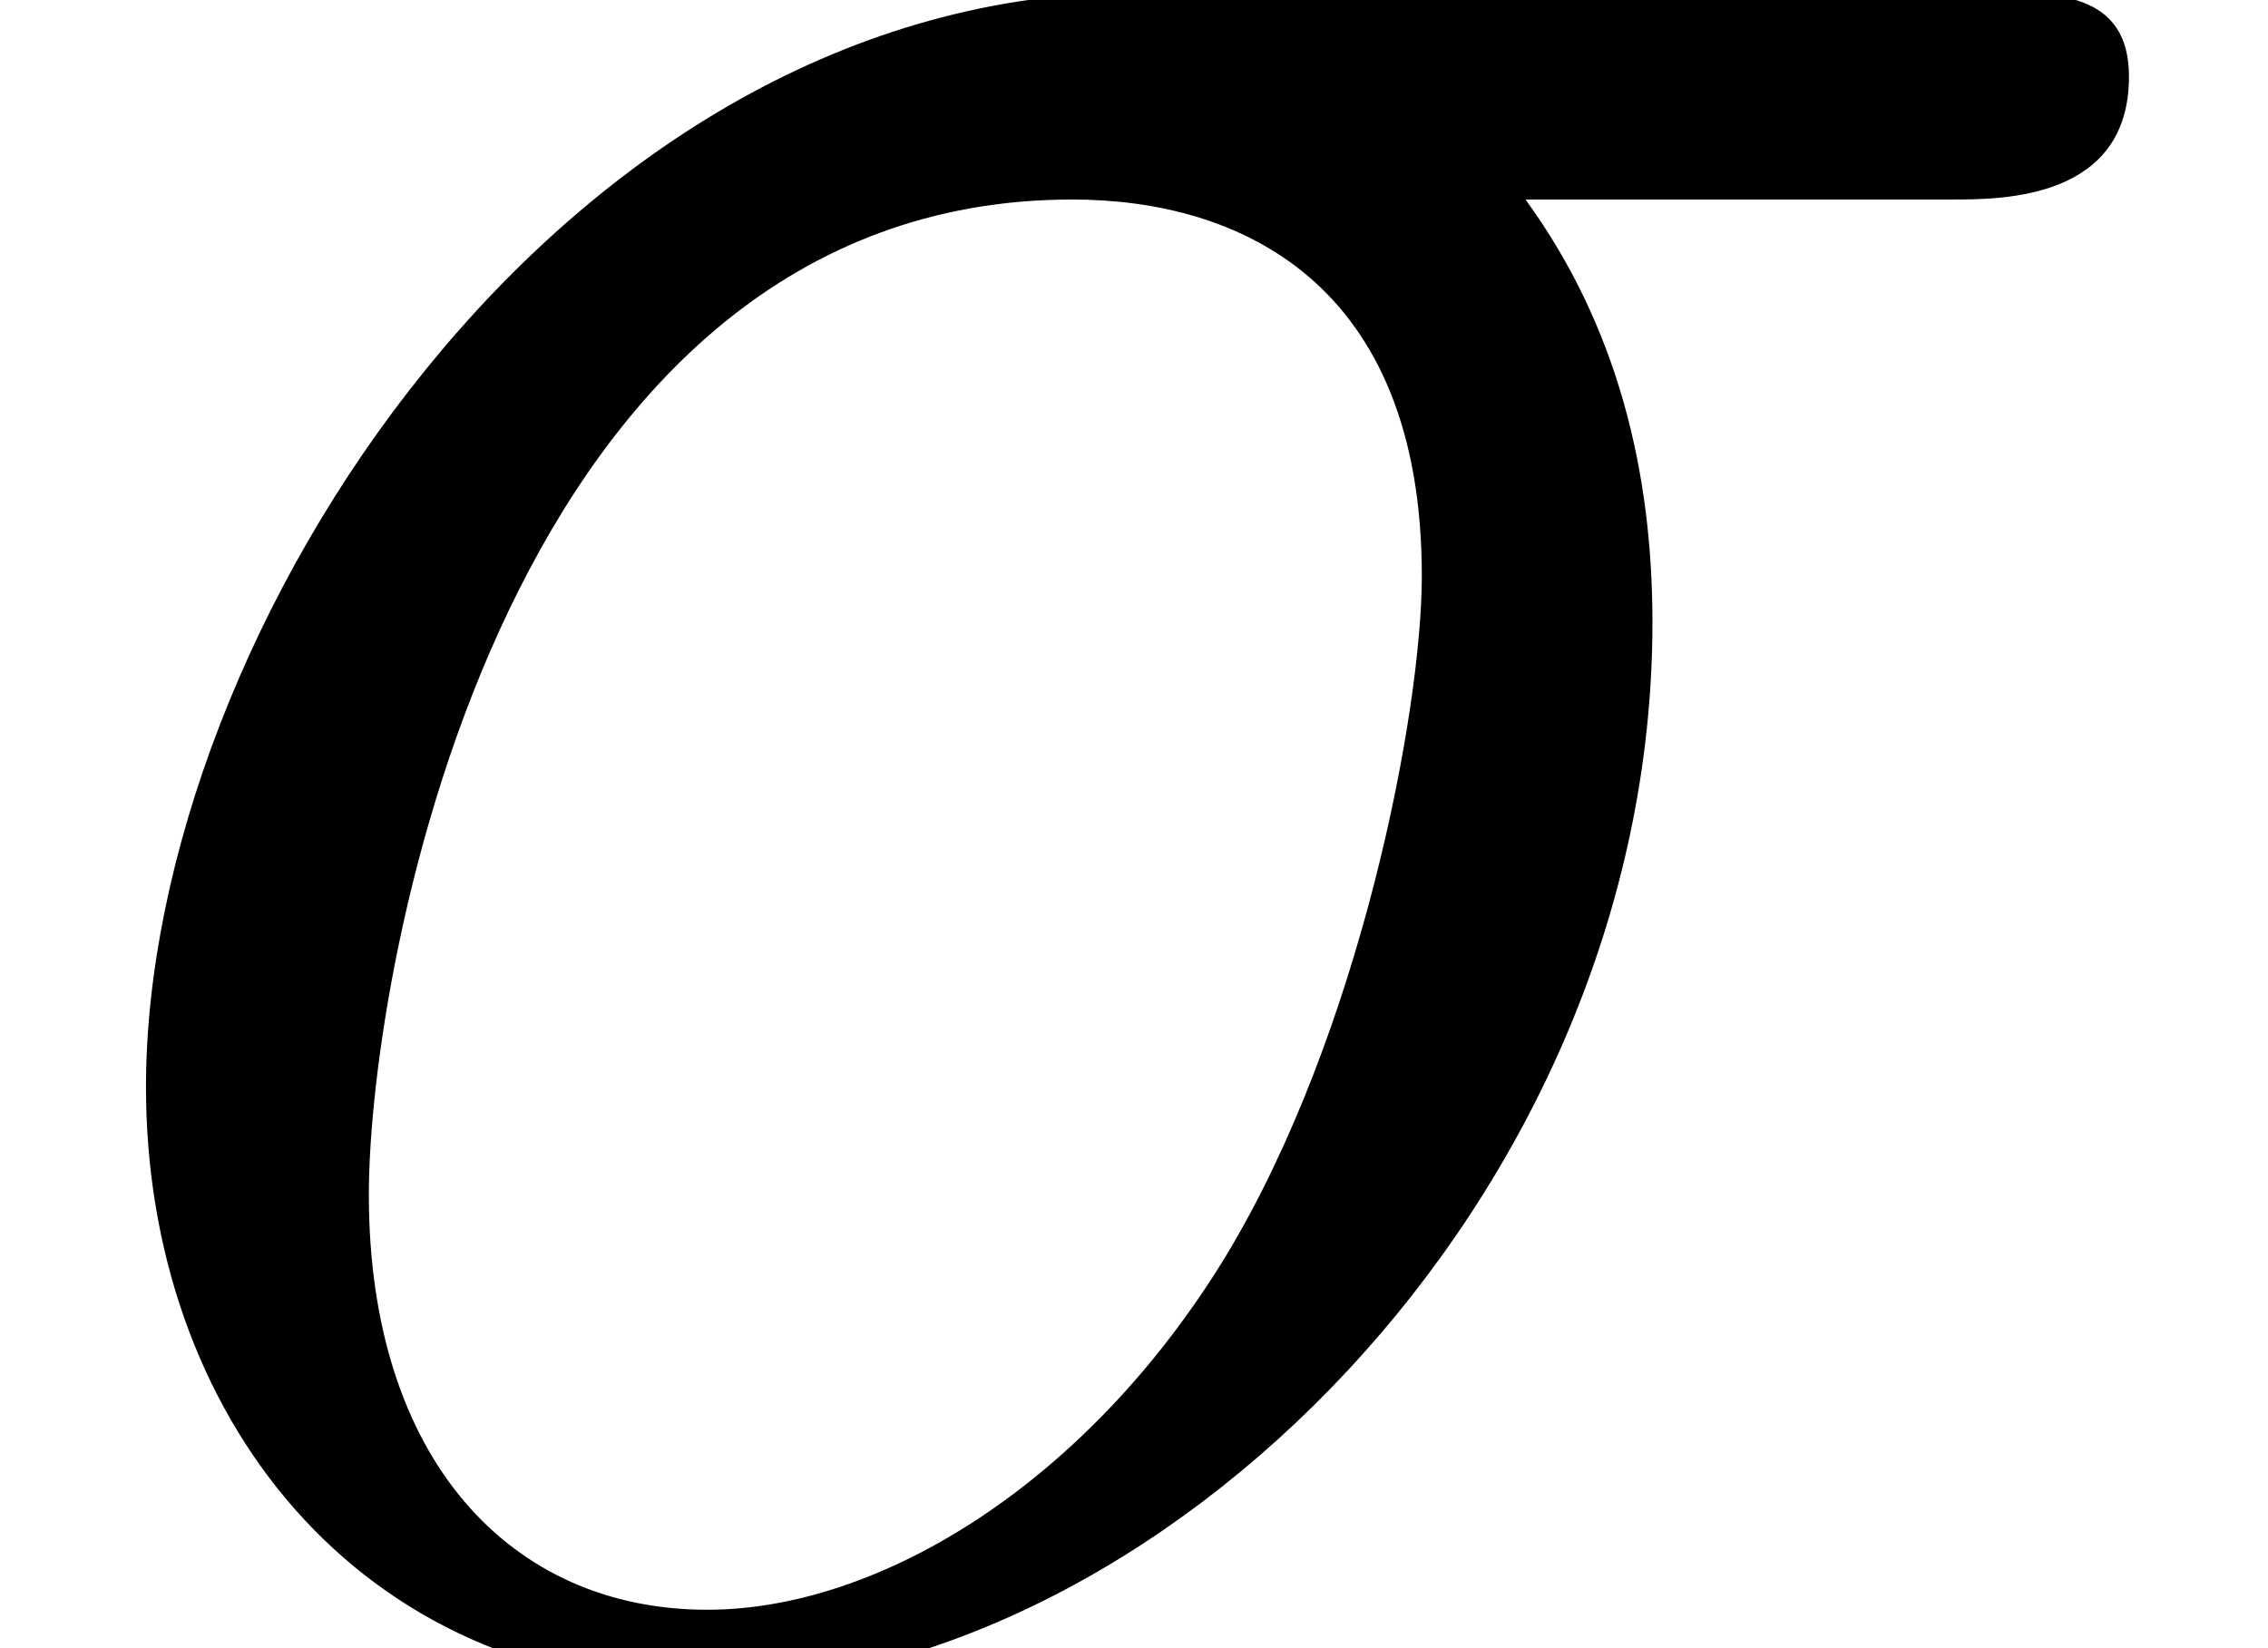 <?xml version='1.0'?>
<!-- This file was generated by dvisvgm 1.9.2 -->
<svg height='6.154pt' version='1.1' viewBox='-72 -71.977 8.467 6.154' width='8.467pt' xmlns='http://www.w3.org/2000/svg' xmlns:xlink='http://www.w3.org/1999/xlink'>
<defs>
<path d='M7.288 -5.409C7.474 -5.409 7.948 -5.409 7.948 -5.868C7.948 -6.183 7.675 -6.183 7.417 -6.183H4.246C2.095 -6.183 0.545 -3.787 0.545 -2.095C0.545 -0.875 1.334 0.143 2.625 0.143C4.318 0.143 6.169 -1.679 6.169 -3.83C6.169 -4.39 6.04 -4.935 5.695 -5.409H7.288ZM2.64 -0.143C1.908 -0.143 1.377 -0.703 1.377 -1.693C1.377 -2.554 1.894 -5.409 4.003 -5.409C4.619 -5.409 5.308 -5.107 5.308 -4.003C5.308 -3.5 5.079 -2.295 4.576 -1.463C4.06 -0.617 3.285 -0.143 2.64 -0.143Z' id='g0-27'/>
</defs>
<g id='page1'>
<use x='-72' xlink:href='#g0-27' y='-65.823'/>
</g>
</svg>
